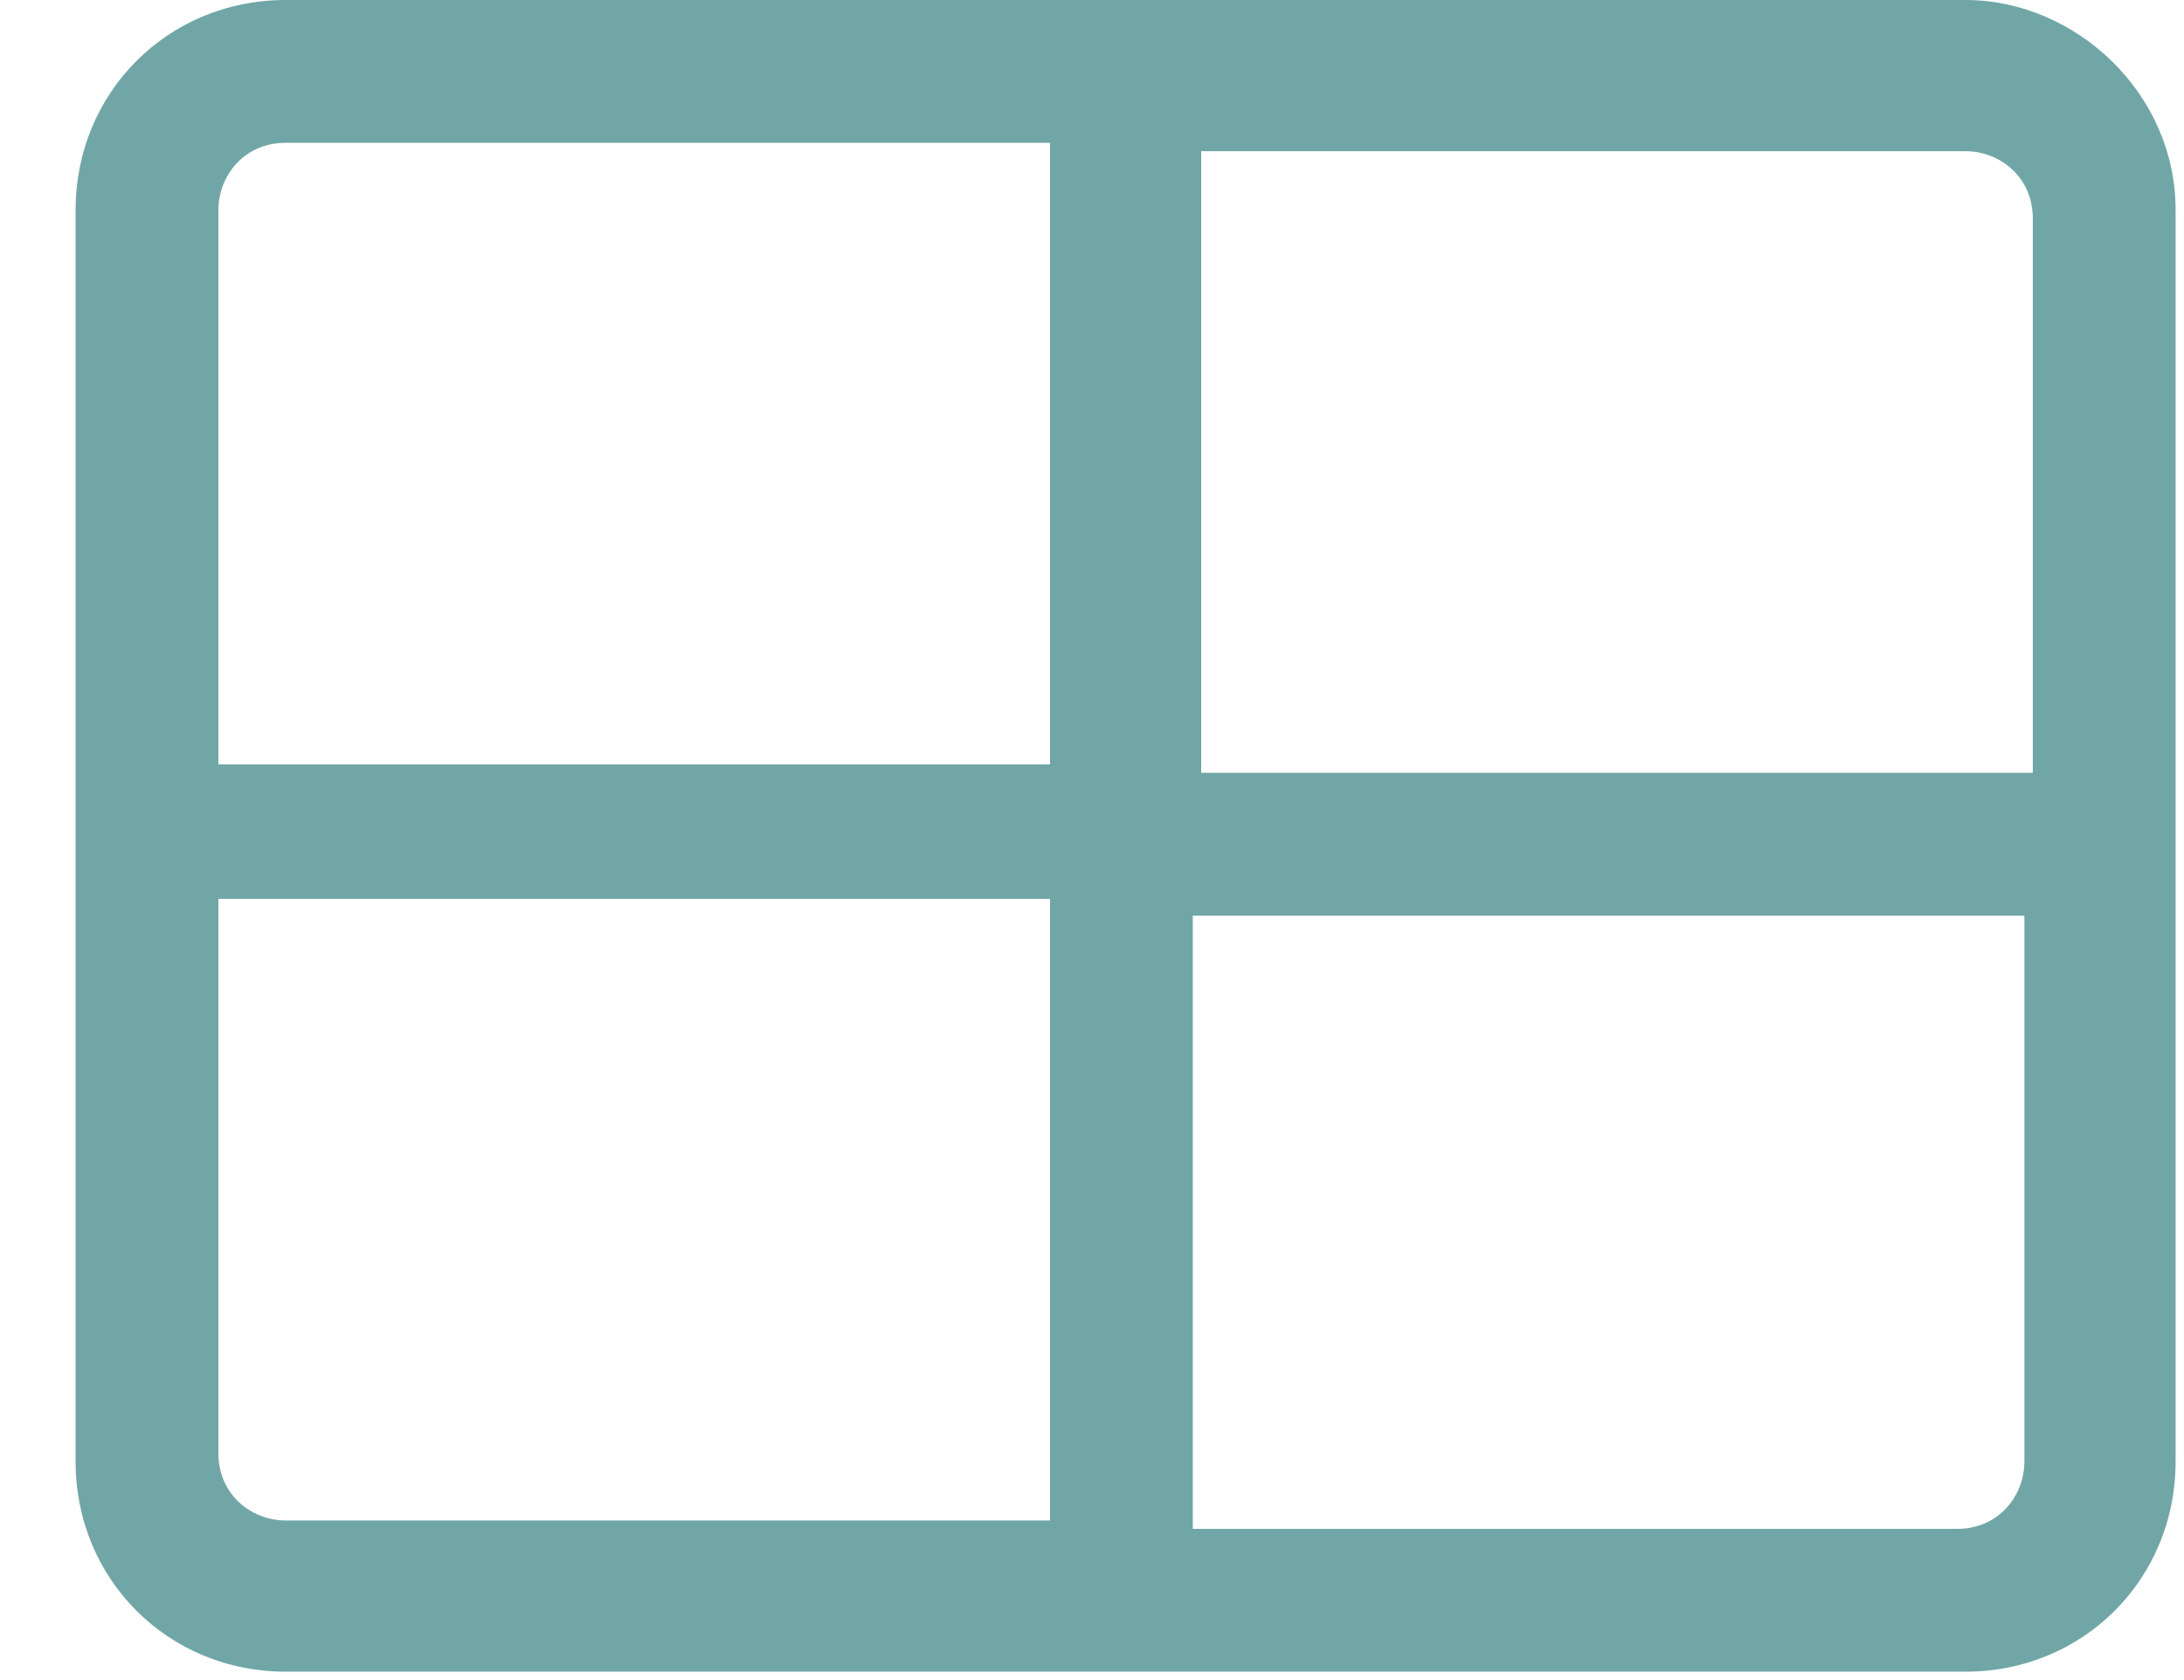 <svg width="26" height="20" viewBox="0 0 26 20" fill="none" xmlns="http://www.w3.org/2000/svg">
<path d="M23.4 0H3.4C2 0 0.9 1.1 0.9 2.5V17.4C0.9 18.8 2 19.9 3.4 19.9H23.4C24.8 19.9 25.9 18.8 25.9 17.4V2.5C25.9 1.1 24.7 0 23.4 0ZM14.3 9.1V1.8H23.4C23.8 1.8 24.2 2.1 24.2 2.6V9.2H14.3V9.1ZM24.1 17.4C24.1 17.8 23.8 18.2 23.3 18.2H14.2V10.9H24.1V17.4ZM12.5 10.8V18.1H3.4C3 18.1 2.6 17.8 2.6 17.3V10.7H12.5V10.8ZM12.5 1.8V9.1H2.6V2.5C2.6 2.1 2.9 1.7 3.4 1.7H12.5V1.8Z" fill="#70A6A6"/>
</svg>
